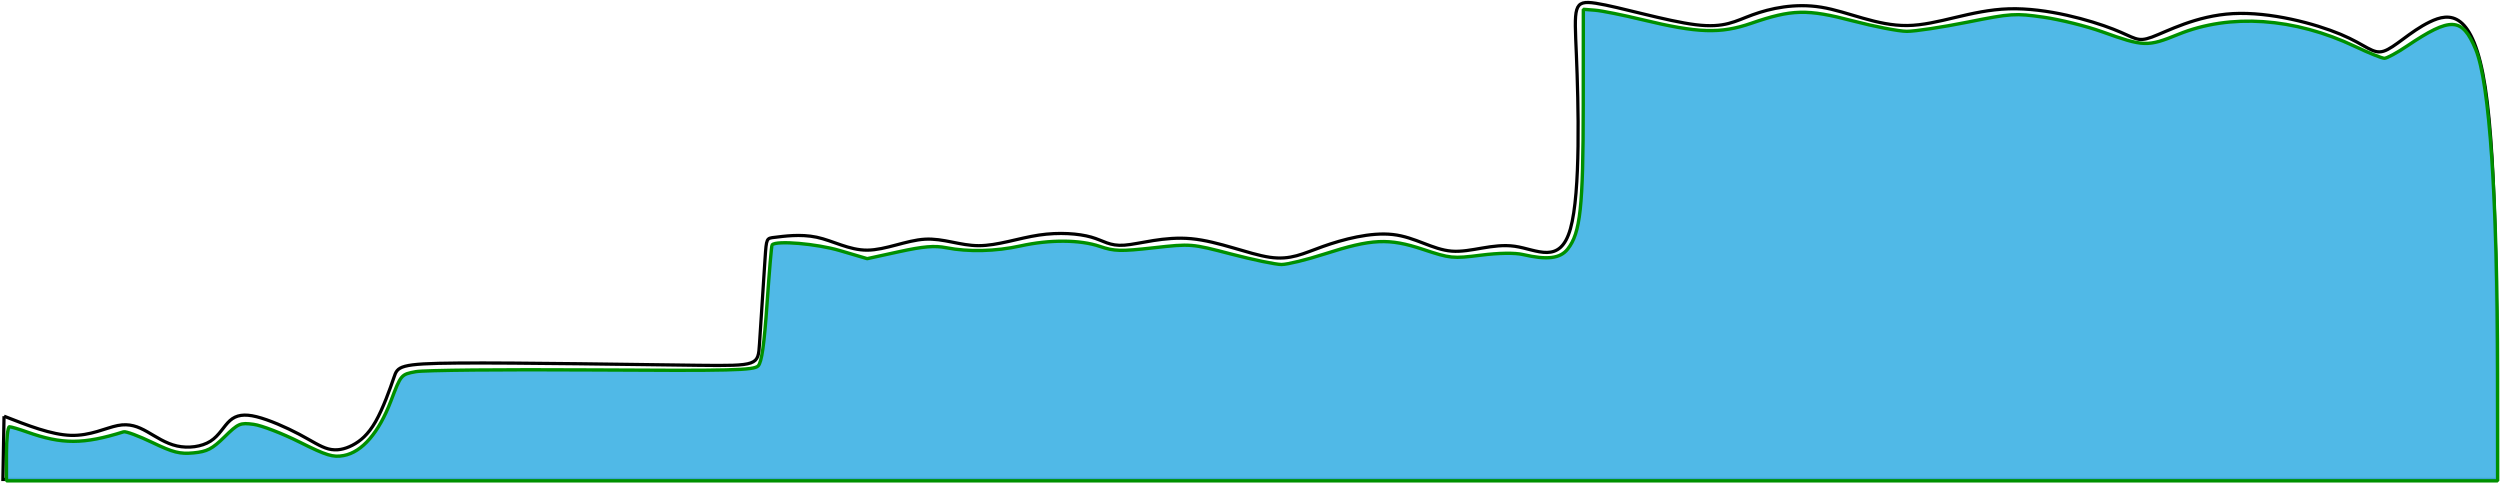 <svg xmlns="http://www.w3.org/2000/svg" xmlns:svg="http://www.w3.org/2000/svg" version="1.1" id="svg6540" viewBox="2.65 151.29 204.47 39.55">
  <defs id="defs6537"/>
  <g id="layer1">
    <path style="fill:none;stroke:#000000;stroke-width:0.265;stroke-linecap:butt;stroke-linejoin:miter;stroke-miterlimit:4;stroke-dasharray:none;stroke-opacity:1" d="m 2.98,185.329 c 1.932,0.759 3.865,1.518 5.461,1.568 1.596,0.049 2.857,-0.611 3.833,-0.803 0.976,-0.192 1.666,0.084 2.402,0.498 0.736,0.414 1.518,0.966 2.45,1.173 0.932,0.207 2.013,0.069 2.737,-0.391 0.724,-0.46 1.092,-1.242 1.599,-1.691 0.506,-0.449 1.15,-0.564 2.174,-0.31 1.024,0.253 2.427,0.874 3.473,1.426 1.047,0.552 1.737,1.035 2.404,1.208 0.667,0.172 1.311,0.034 1.955,-0.299 0.644,-0.334 1.288,-0.863 1.898,-1.932 0.61,-1.07 1.185,-2.68 1.498,-3.602 0.313,-0.922 0.365,-1.156 5.286,-1.192 4.922,-0.036 14.713,0.127 19.608,0.184 4.896,0.057 4.896,0.008 5.009,-1.757 0.114,-1.765 0.342,-5.245 0.455,-6.961 0.114,-1.716 0.114,-1.667 0.805,-1.749 0.691,-0.081 2.074,-0.293 3.416,-0.008 1.342,0.285 2.643,1.065 4.139,1.057 1.496,-0.008 3.188,-0.805 4.709,-0.895 1.521,-0.089 2.871,0.529 4.408,0.529 1.537,-1.1e-4 3.261,-0.618 4.92,-0.866 1.659,-0.248 3.254,-0.125 4.281,0.166 1.027,0.291 1.487,0.751 2.718,0.659 1.231,-0.092 3.232,-0.736 5.463,-0.529 2.231,0.207 4.692,1.265 6.417,1.518 1.725,0.253 2.714,-0.299 4.344,-0.879 1.63,-0.58 3.9,-1.189 5.734,-0.98 1.834,0.209 3.231,1.235 4.808,1.358 1.577,0.123 3.333,-0.658 5.155,-0.398 1.822,0.26 3.708,1.562 4.554,-1.431 0.846,-2.993 0.65,-10.279 0.488,-14.215 -0.163,-3.936 -0.293,-4.522 1.594,-4.229 1.887,0.293 5.79,1.464 8.165,1.756 2.375,0.293 3.22,-0.293 4.652,-0.813 1.431,-0.52 3.448,-0.976 5.628,-0.618 2.18,0.358 4.522,1.529 7.026,1.496 2.505,-0.033 5.172,-1.269 8.295,-1.366 3.123,-0.098 6.701,0.943 8.539,1.659 1.838,0.716 1.935,1.106 3.172,0.651 1.236,-0.456 3.611,-1.757 6.636,-1.919 3.025,-0.163 6.701,0.813 8.799,1.692 2.098,0.878 2.619,1.659 3.513,1.382 0.894,-0.277 2.163,-1.61 3.773,-2.391 1.61,-0.781 3.562,-1.008 4.538,5.32 0.976,6.329 0.977,19.214 0.977,32.099" id="path7192"/>
    <path style="fill:none;stroke:#000000;stroke-width:0.265px;stroke-linecap:butt;stroke-linejoin:miter;stroke-opacity:1" d="m 2.98,185.329 c -0.031,1.725 -0.093,5.174 -0.093,5.174 H 206.89" id="path7954"/>
    <path style="fill:#42b4e5;fill-opacity:0.924;stroke:#009000;stroke-width:1.045;stroke-linecap:round;stroke-linejoin:bevel;stroke-miterlimit:4;stroke-dasharray:none" d="m 11.997,710.964 c 0,-4.59 0.41,-8.346 0.912,-8.346 0.502,0 2.966,0.732 5.477,1.627 10.774,3.839 17.361,3.824 29.773,-0.068 0.667,-0.209 4.658,1.276 8.867,3.3 6.382,3.069 8.49,3.602 12.682,3.208 4.204,-0.395 5.774,-1.205 9.578,-4.939 4.26,-4.181 4.834,-4.428 8.986,-3.871 2.44,0.327 8.828,2.789 14.196,5.472 8.356,4.175 10.315,4.772 13.622,4.152 5.661,-1.062 10.832,-7.05 14.573,-16.877 3.102,-8.147 3.111,-8.159 7.683,-9.009 2.517,-0.468 26.974,-0.707 54.347,-0.53 43.155,0.278 49.973,0.113 51.295,-1.244 1.102,-1.131 1.865,-6.481 2.753,-19.3 0.675,-9.754 1.373,-17.886 1.55,-18.071 1.344,-1.402 13.732,-0.348 20.937,1.781 l 8.42,2.488 9.837,-2.149 c 7.48,-1.634 10.961,-1.929 14.531,-1.229 6.86,1.344 15.242,1.141 22.951,-0.554 9.074,-1.996 18.353,-1.939 24.486,0.151 4.452,1.517 6.382,1.566 16.617,0.426 11.531,-1.284 11.632,-1.276 23.909,1.935 6.781,1.774 13.774,3.225 15.541,3.225 1.767,0 7.721,-1.454 13.231,-3.232 14.64,-4.722 19.848,-4.965 30.483,-1.42 8.379,2.793 9.125,2.868 17.758,1.781 5.63,-0.709 10.524,-0.784 13.04,-0.2 7.467,1.732 11.501,1.239 13.803,-1.687 3.932,-4.999 4.777,-12.786 4.805,-44.274 l 0.026,-29.732 3.651,0.286 c 2.008,0.157 8.581,1.481 14.605,2.941 17.077,4.139 24.079,4.371 33.527,1.109 12.61,-4.353 17.265,-4.466 31.358,-0.762 6.711,1.764 14.222,3.216 16.692,3.228 2.469,0.012 10.898,-1.262 18.731,-2.832 13.504,-2.706 14.719,-2.786 23.473,-1.533 5.078,0.727 13.222,2.754 18.099,4.506 12.873,4.624 13.982,4.662 23.491,0.792 16.029,-6.524 35.802,-5.165 54.599,3.752 4.219,2.002 8.28,3.639 9.023,3.639 0.743,0 3.864,-1.691 6.934,-3.758 13.572,-9.137 17.067,-8.976 21.226,0.977 4.31,10.315 6.725,46.231 6.763,100.584 l 0.023,32.601 H 396.429 11.997 Z" id="path8153" transform="scale(0.265)"/>
  </g>
</svg>